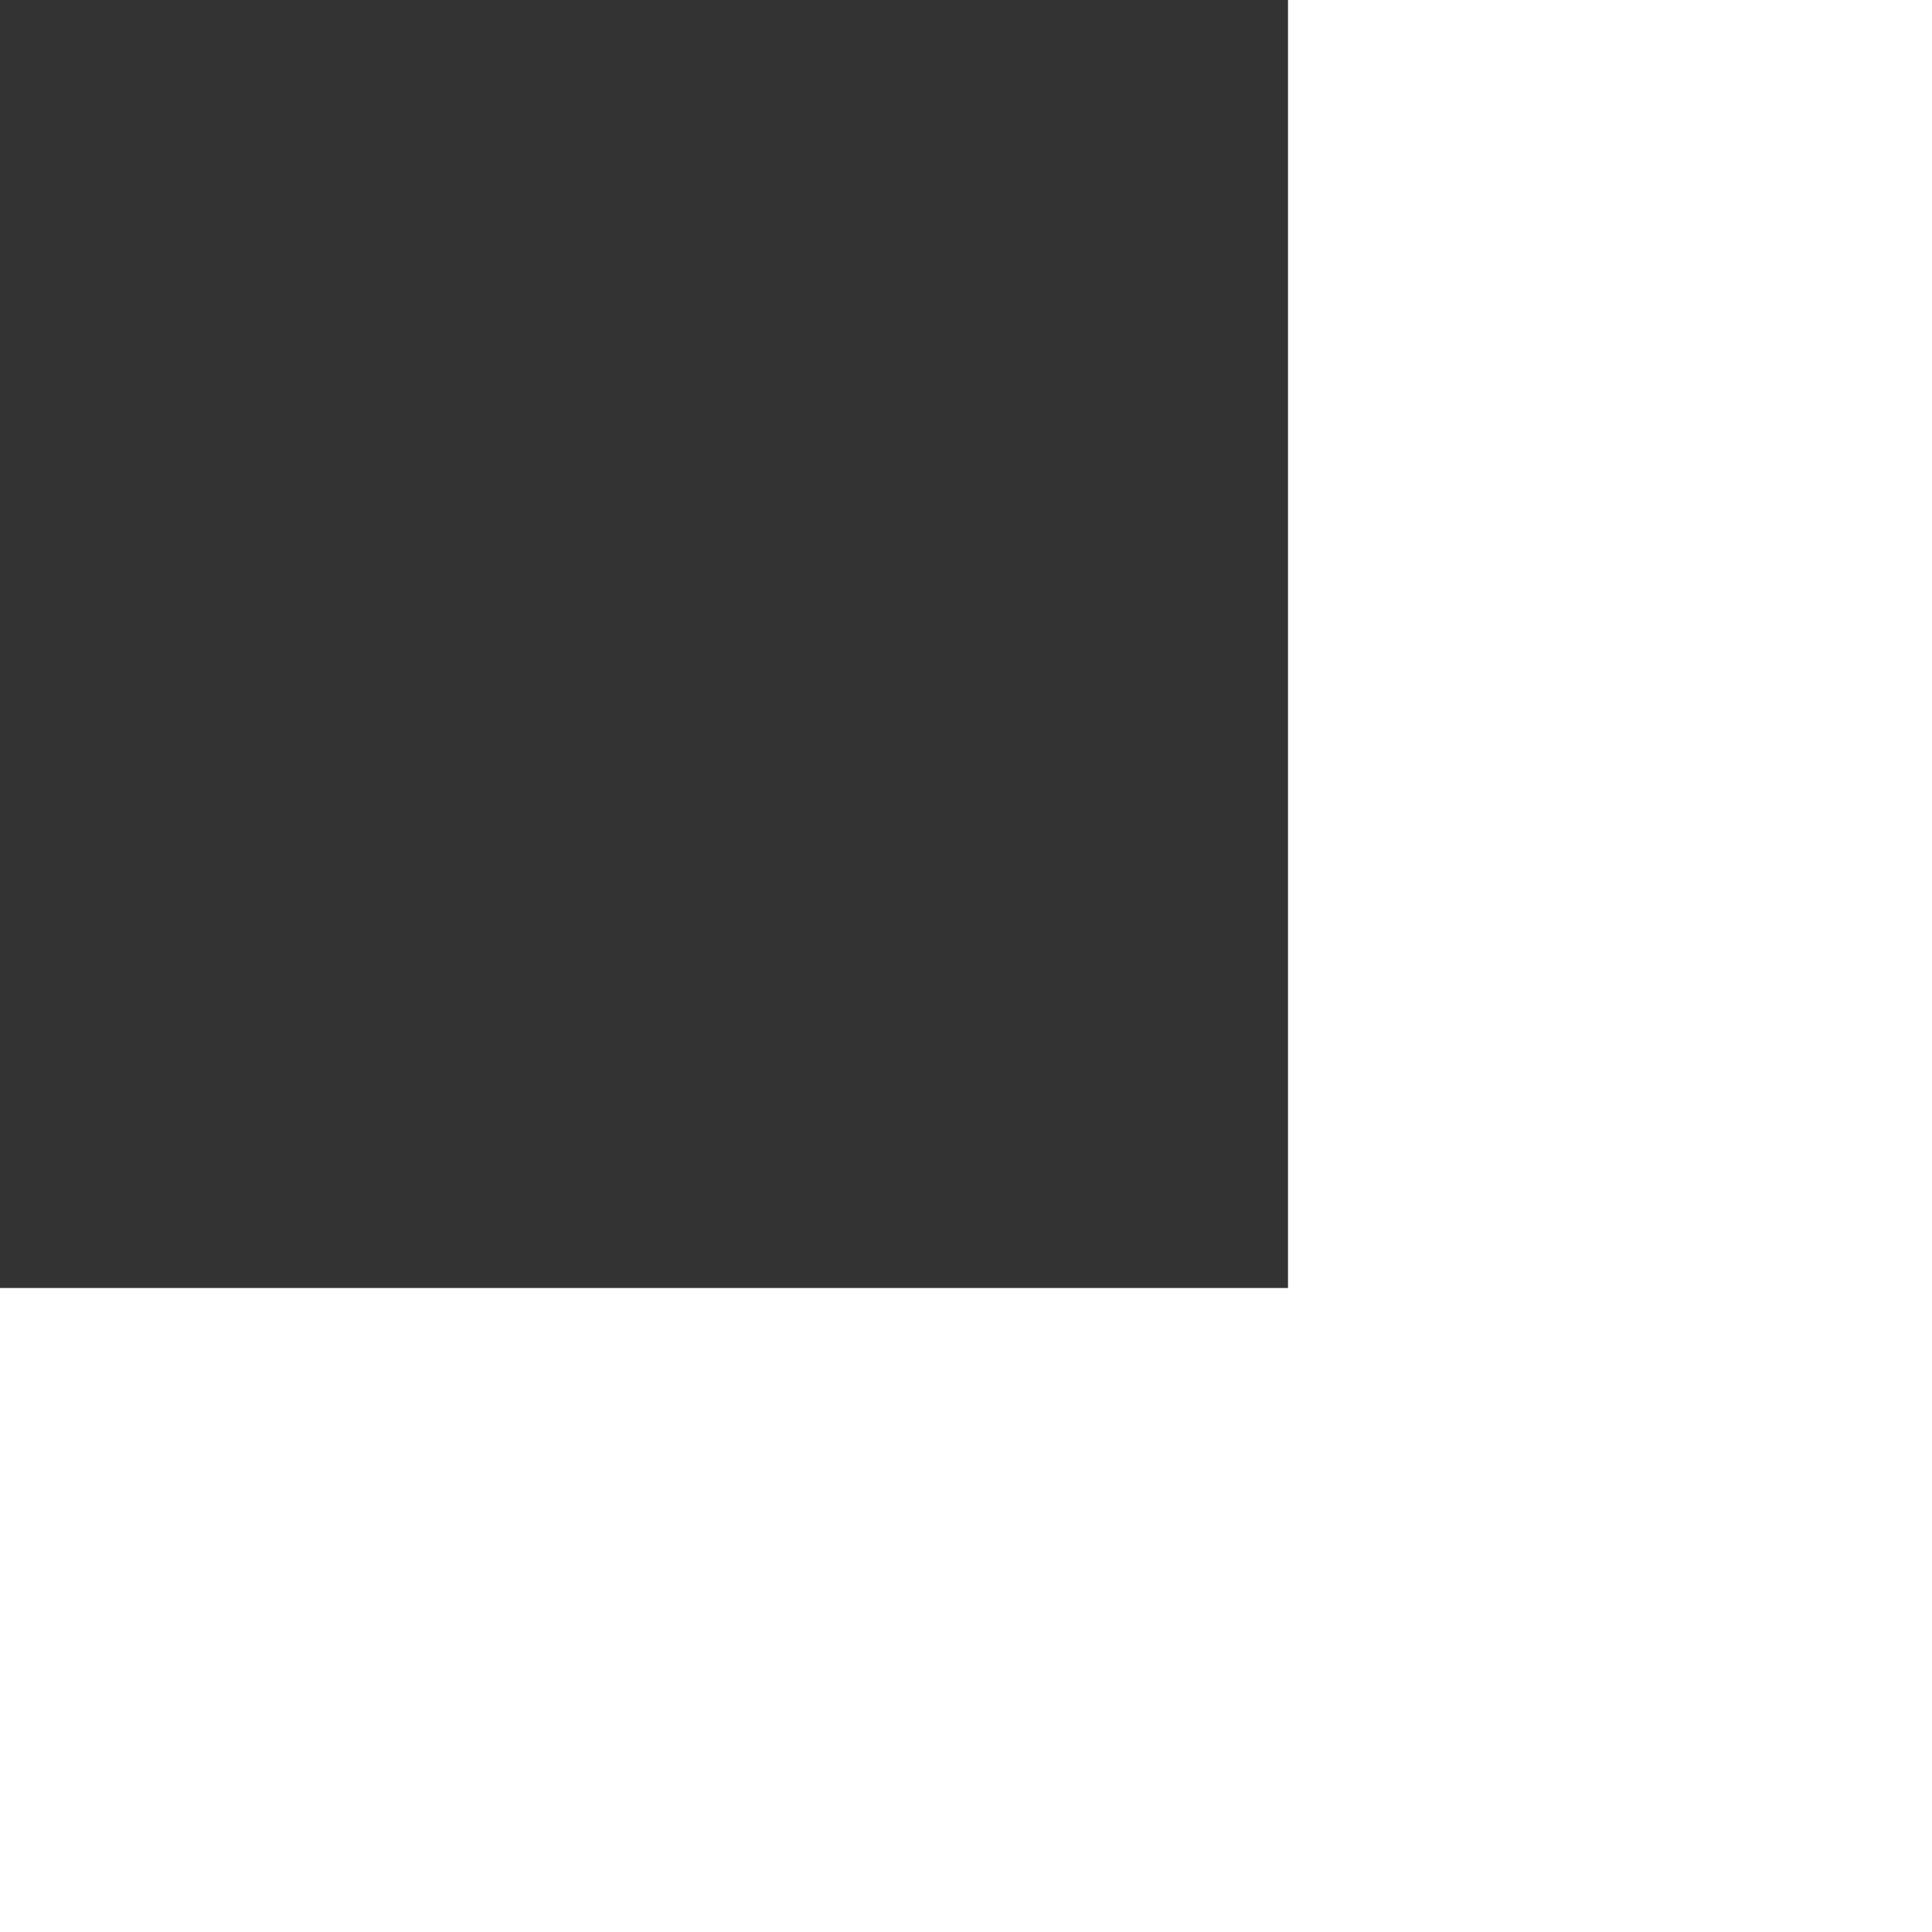 <svg width="30" height="30" viewBox="0 0 30 30" fill="none" xmlns="http://www.w3.org/2000/svg">
<rect x="0" y="0" width="30" height="30" fill="#333333" stroke="none"/>
<path fill-rule="evenodd" clip-rule="evenodd" d="M20 30L30 30L30 20L30 0L20 8.74228e-07L20 20L-8.74228e-07 20L0 30L20 30Z" fill="white"/>
</svg>
